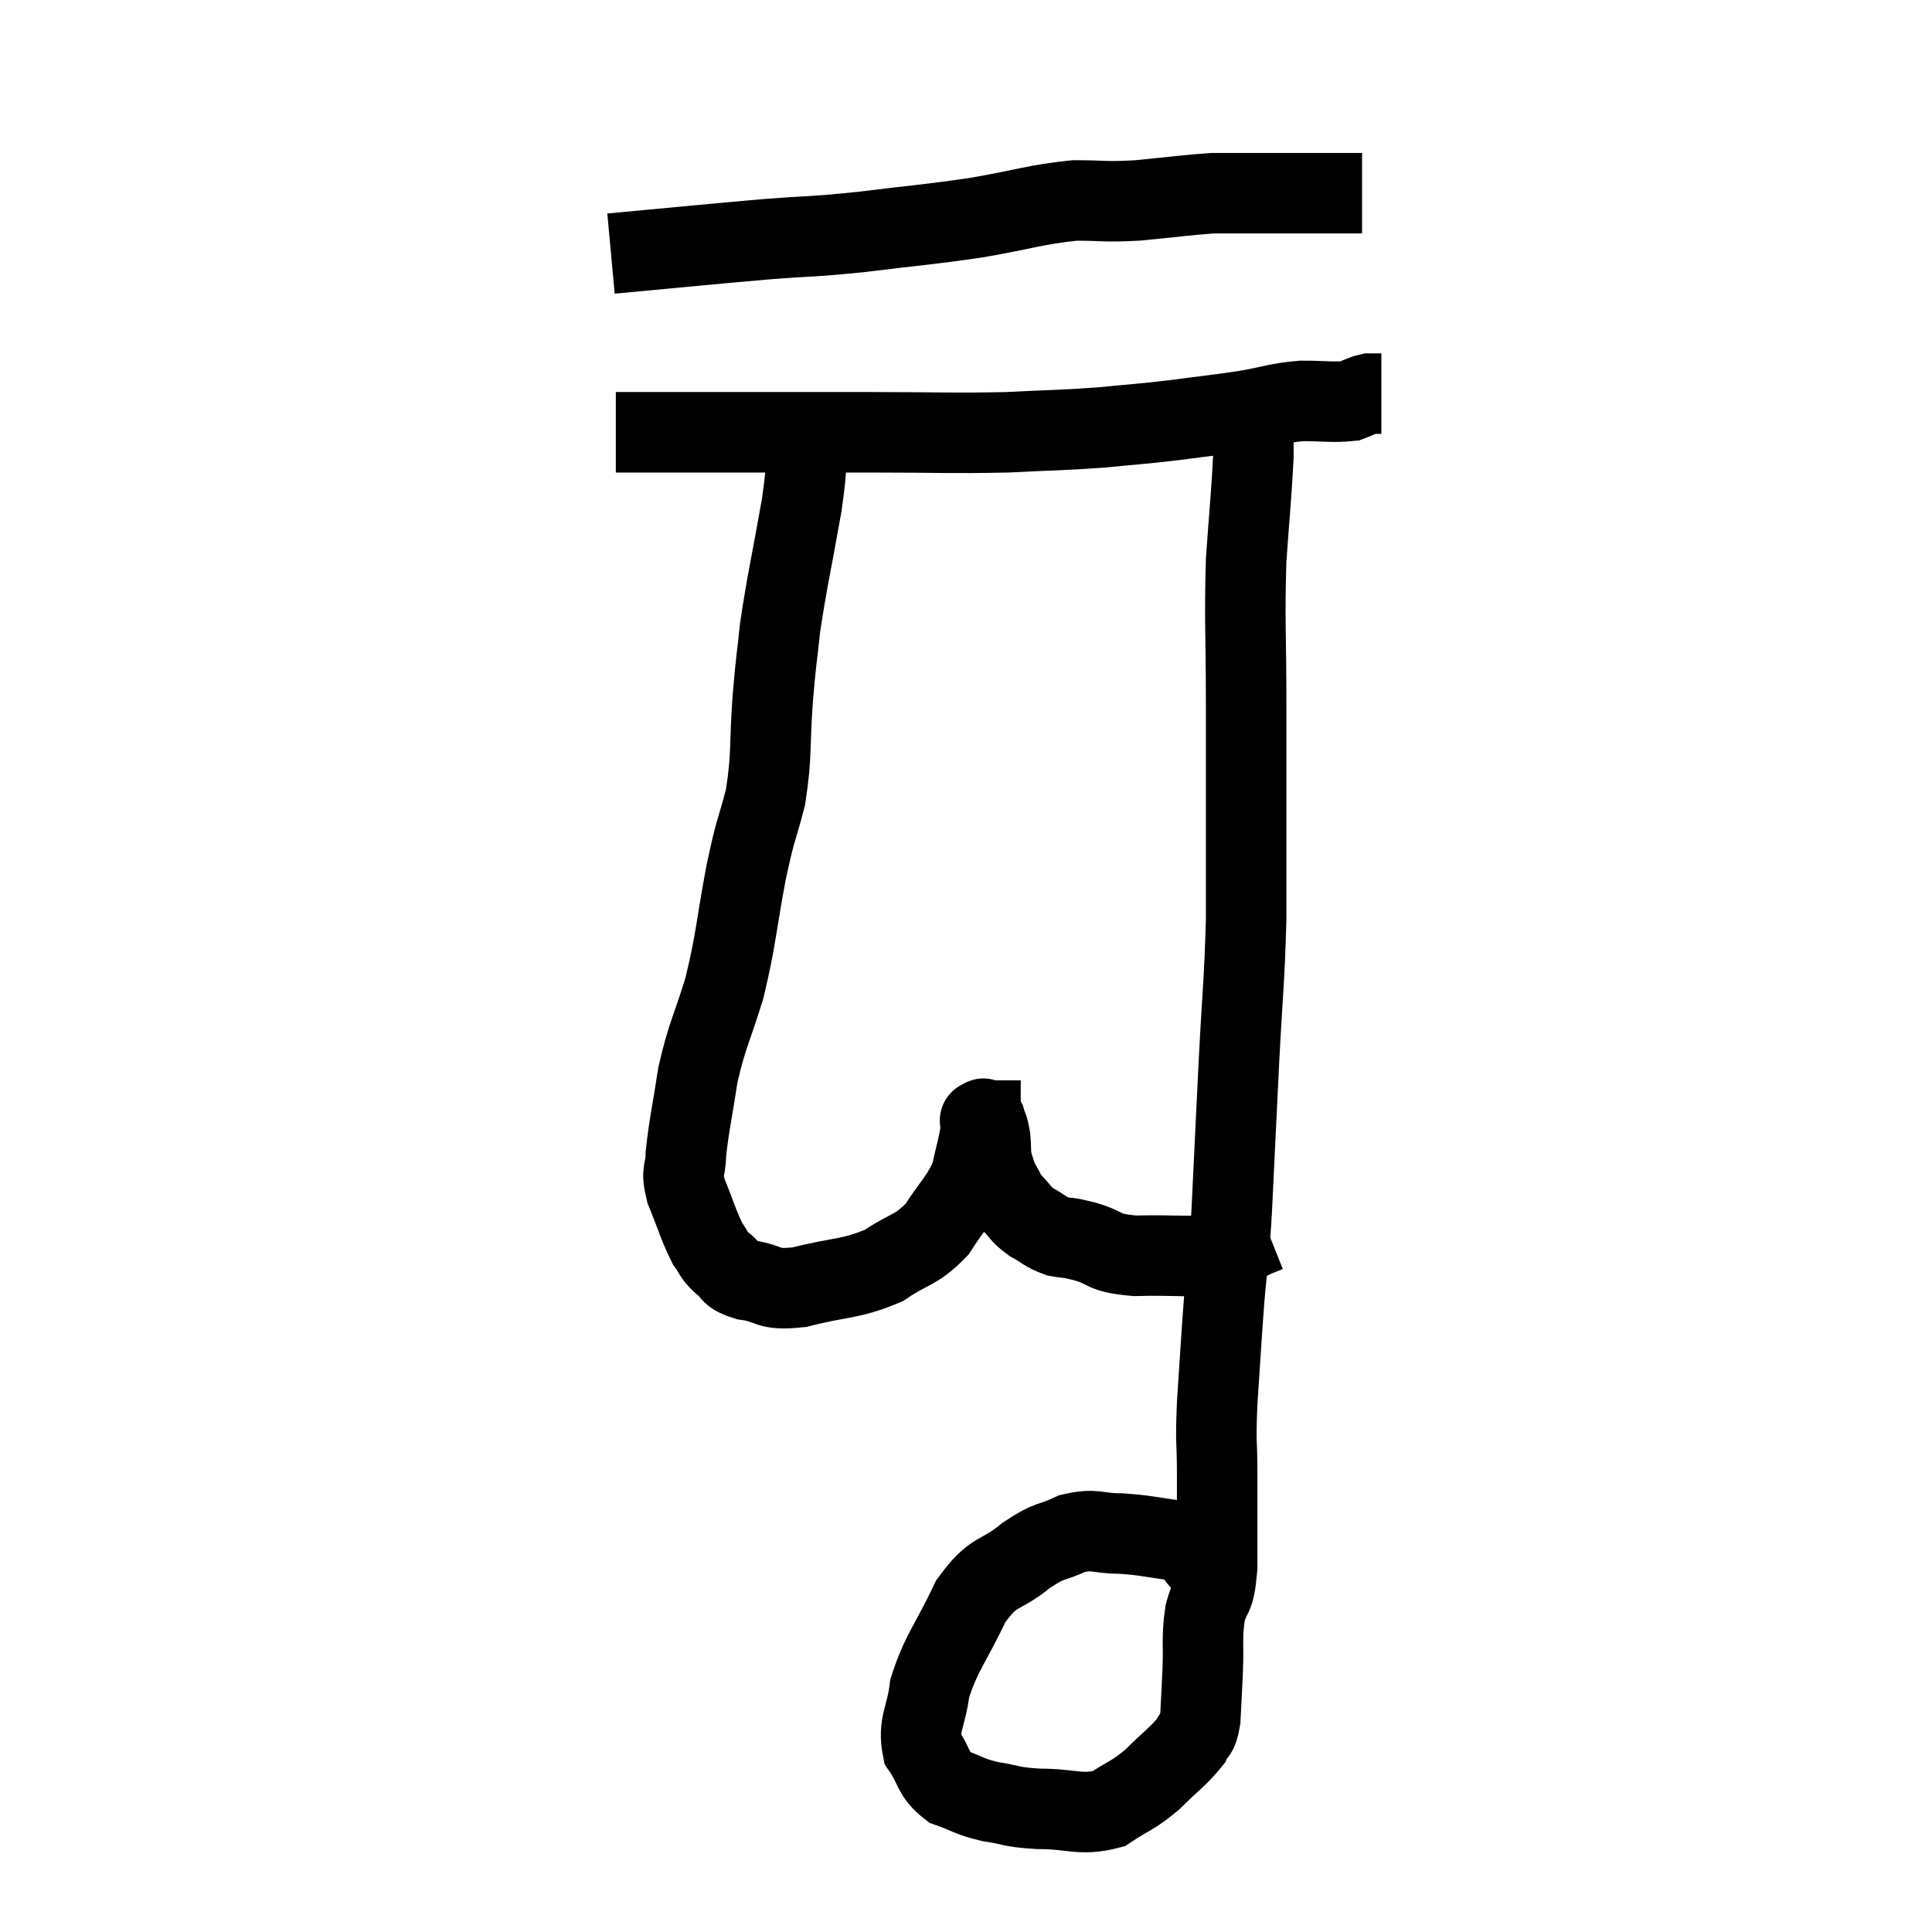<svg width="48" height="48" viewBox="0 0 48 48" xmlns="http://www.w3.org/2000/svg"><path d="M 15.18 6.3 C 17.13 6.12, 17.52 6.075, 19.08 5.94 C 20.25 5.85, 20.115 5.895, 21.42 5.76 C 22.86 5.58, 22.98 5.595, 24.3 5.4 C 25.5 5.19, 25.71 5.085, 26.7 4.98 C 27.48 4.98, 27.405 5.025, 28.26 4.98 C 29.19 4.89, 29.49 4.845, 30.12 4.8 C 30.45 4.8, 30.315 4.8, 30.78 4.8 C 31.38 4.8, 31.485 4.8, 31.98 4.8 C 32.37 4.8, 32.34 4.8, 32.76 4.8 C 33.21 4.8, 33.39 4.8, 33.66 4.8 L 33.84 4.8" fill="none" stroke="black" stroke-width="2"></path><path d="M 15.3 10.74 C 16.59 10.74, 16.29 10.74, 17.88 10.74 C 19.77 10.74, 19.875 10.74, 21.66 10.74 C 23.34 10.74, 23.595 10.77, 25.02 10.74 C 26.19 10.68, 26.325 10.695, 27.36 10.62 C 28.26 10.53, 28.26 10.545, 29.16 10.44 C 30.06 10.32, 30.165 10.32, 30.96 10.2 C 31.65 10.08, 31.695 10.02, 32.34 9.96 C 32.94 9.96, 33.12 10.005, 33.54 9.96 C 33.78 9.87, 33.825 9.825, 34.02 9.78 C 34.17 9.78, 34.245 9.78, 34.32 9.78 L 34.32 9.78" fill="none" stroke="black" stroke-width="2"></path><path d="M 20.04 10.92 C 19.98 11.73, 20.085 11.37, 19.92 12.54 C 19.65 14.07, 19.56 14.4, 19.38 15.6 C 19.29 16.47, 19.29 16.29, 19.2 17.34 C 19.11 18.57, 19.185 18.72, 19.02 19.8 C 18.78 20.73, 18.795 20.475, 18.54 21.66 C 18.27 23.1, 18.3 23.28, 18 24.54 C 17.67 25.62, 17.58 25.665, 17.34 26.7 C 17.19 27.69, 17.115 27.96, 17.04 28.68 C 17.04 29.13, 16.905 29.025, 17.04 29.58 C 17.31 30.24, 17.355 30.45, 17.58 30.9 C 17.76 31.14, 17.7 31.155, 17.94 31.38 C 18.24 31.59, 18.06 31.65, 18.54 31.8 C 19.2 31.89, 19.005 32.07, 19.86 31.98 C 20.91 31.71, 21.105 31.8, 21.96 31.44 C 22.62 30.99, 22.74 31.095, 23.28 30.54 C 23.7 29.88, 23.85 29.82, 24.12 29.22 C 24.24 28.68, 24.3 28.485, 24.36 28.14 C 24.36 27.99, 24.36 27.915, 24.36 27.84 C 24.36 27.84, 24.36 27.84, 24.36 27.84 C 24.36 27.84, 24.33 27.84, 24.36 27.84 C 24.42 27.84, 24.42 27.735, 24.48 27.84 C 24.54 28.05, 24.555 27.99, 24.6 28.26 C 24.63 28.59, 24.6 28.635, 24.66 28.92 C 24.75 29.16, 24.72 29.16, 24.84 29.4 C 24.99 29.64, 24.945 29.64, 25.14 29.88 C 25.38 30.12, 25.335 30.15, 25.62 30.36 C 25.95 30.54, 25.95 30.6, 26.28 30.72 C 26.61 30.78, 26.46 30.72, 26.94 30.84 C 27.57 31.02, 27.345 31.125, 28.2 31.2 C 29.28 31.17, 29.61 31.26, 30.36 31.14 C 30.78 30.93, 30.915 30.855, 31.2 30.72 C 31.35 30.66, 31.425 30.63, 31.5 30.6 C 31.5 30.6, 31.5 30.6, 31.5 30.6 L 31.5 30.6" fill="none" stroke="black" stroke-width="2"></path><path d="M 29.88 38.82 C 29.58 38.55, 29.79 38.46, 29.28 38.28 C 28.56 38.19, 28.5 38.145, 27.84 38.1 C 27.24 38.1, 27.225 37.965, 26.64 38.1 C 26.07 38.37, 26.13 38.22, 25.5 38.64 C 24.81 39.21, 24.72 38.955, 24.12 39.78 C 23.61 40.86, 23.4 41.025, 23.1 41.94 C 23.01 42.69, 22.8 42.825, 22.92 43.44 C 23.25 43.92, 23.16 44.07, 23.58 44.4 C 24.09 44.58, 24.045 44.625, 24.6 44.76 C 25.2 44.85, 25.065 44.895, 25.8 44.94 C 26.67 44.94, 26.835 45.12, 27.54 44.94 C 28.08 44.58, 28.11 44.64, 28.62 44.22 C 29.1 43.74, 29.28 43.635, 29.58 43.26 C 29.7 42.99, 29.745 43.155, 29.82 42.72 C 29.85 42.12, 29.85 42.18, 29.88 41.52 C 29.91 40.8, 29.85 40.725, 29.94 40.08 C 30.09 39.51, 30.165 39.81, 30.24 38.94 C 30.24 37.77, 30.24 37.62, 30.24 36.6 C 30.24 35.73, 30.195 35.955, 30.24 34.86 C 30.33 33.54, 30.33 33.405, 30.42 32.22 C 30.51 31.17, 30.51 31.575, 30.6 30.12 C 30.69 28.26, 30.69 28.215, 30.78 26.4 C 30.87 24.63, 30.915 24.435, 30.96 22.86 C 30.96 21.48, 30.96 21.45, 30.96 20.1 C 30.96 18.78, 30.96 19.005, 30.96 17.46 C 30.96 15.69, 30.915 15.45, 30.96 13.92 C 31.05 12.63, 31.095 12.255, 31.14 11.34 C 31.14 10.8, 31.14 10.53, 31.14 10.26 C 31.14 10.26, 31.14 10.26, 31.14 10.26 C 31.14 10.26, 31.14 10.26, 31.14 10.26 L 31.14 10.26" fill="none" stroke="black" stroke-width="2"></path></svg>